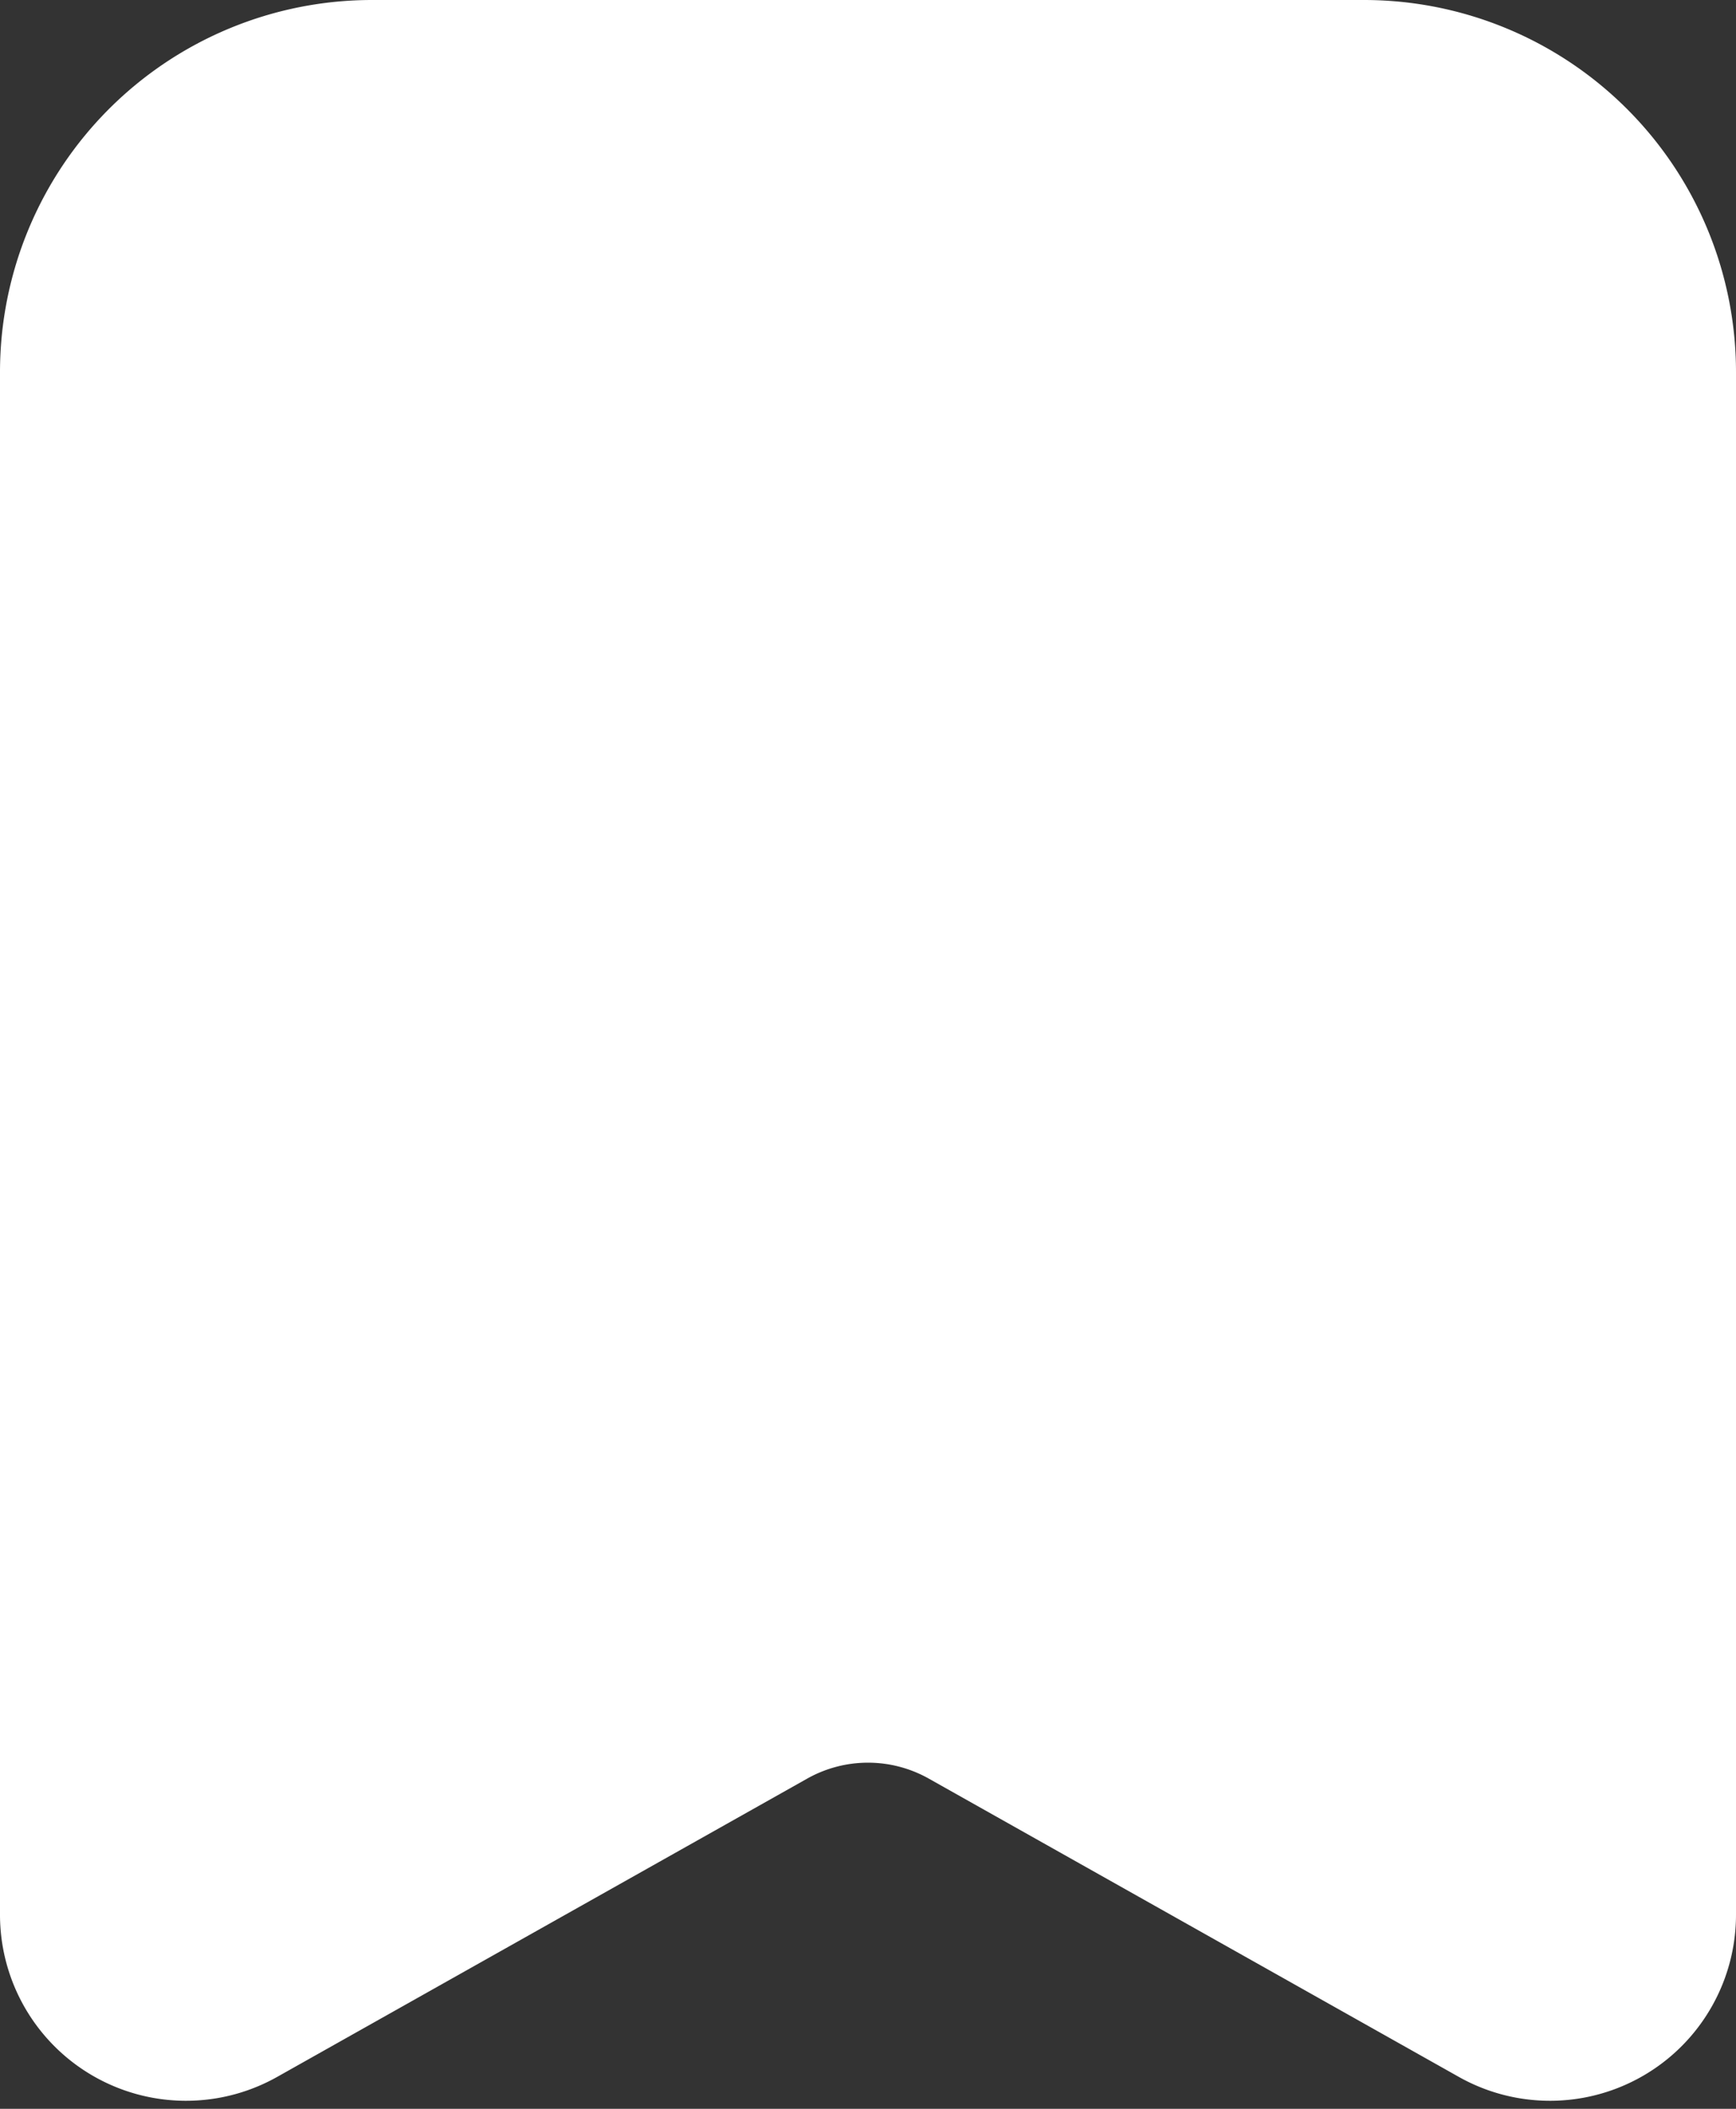 <svg width="14" height="17" viewBox="0 0 14 17" xmlns="http://www.w3.org/2000/svg"><rect x="0" y="0" width="14" height="17" fill="#333333" stroke="none"/><path fill="#fff" d="M3 0h8a3 3 0 013 3v12.435a1.5 1.5 0 01-2.235 1.308L7.49 14.338a1 1 0 00-.98 0l-4.275 2.405A1.5 1.5 0 010 15.435V3a3 3 0 013-3z" fill-rule="evenodd"/></svg>